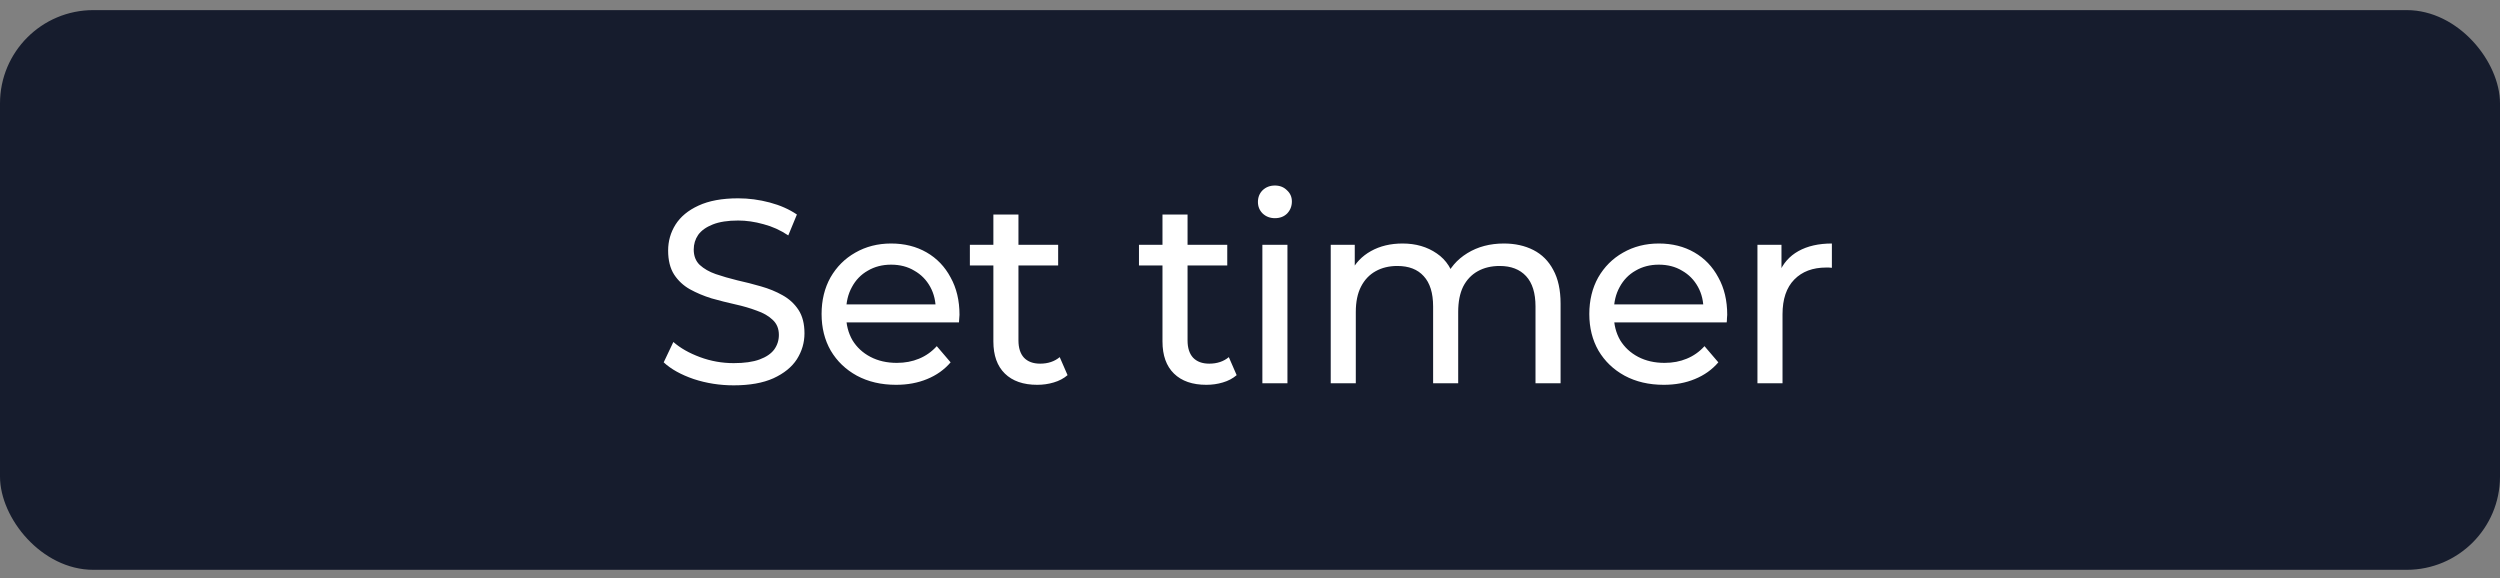 <svg width="134" height="31" viewBox="0 0 134 31" fill="none" xmlns="http://www.w3.org/2000/svg">
<rect x="0" y="0" width="134" height="31" fill="#808080" stroke="none"/>
<rect y="0.542" width="134" height="30" rx="5" fill="#161C2D"/>
<path d="M39.326 20.654C38.579 20.654 37.865 20.542 37.184 20.318C36.503 20.085 35.966 19.786 35.574 19.422L36.092 18.33C36.465 18.657 36.941 18.927 37.52 19.142C38.099 19.357 38.701 19.464 39.326 19.464C39.895 19.464 40.357 19.399 40.712 19.268C41.067 19.137 41.328 18.96 41.496 18.736C41.664 18.503 41.748 18.241 41.748 17.952C41.748 17.616 41.636 17.345 41.412 17.14C41.197 16.935 40.913 16.771 40.558 16.65C40.213 16.519 39.83 16.407 39.41 16.314C38.99 16.221 38.565 16.113 38.136 15.992C37.716 15.861 37.329 15.698 36.974 15.502C36.629 15.306 36.349 15.045 36.134 14.718C35.919 14.382 35.812 13.953 35.812 13.43C35.812 12.926 35.943 12.464 36.204 12.044C36.475 11.615 36.885 11.274 37.436 11.022C37.996 10.761 38.705 10.63 39.564 10.63C40.133 10.63 40.698 10.705 41.258 10.854C41.818 11.003 42.303 11.218 42.714 11.498L42.252 12.618C41.832 12.338 41.389 12.137 40.922 12.016C40.455 11.885 40.003 11.82 39.564 11.82C39.013 11.82 38.561 11.89 38.206 12.03C37.851 12.17 37.59 12.357 37.422 12.59C37.263 12.823 37.184 13.085 37.184 13.374C37.184 13.719 37.291 13.995 37.506 14.2C37.73 14.405 38.015 14.569 38.36 14.69C38.715 14.811 39.102 14.923 39.522 15.026C39.942 15.119 40.362 15.227 40.782 15.348C41.211 15.469 41.599 15.628 41.944 15.824C42.299 16.02 42.583 16.281 42.798 16.608C43.013 16.935 43.12 17.355 43.12 17.868C43.12 18.363 42.985 18.825 42.714 19.254C42.443 19.674 42.023 20.015 41.454 20.276C40.894 20.528 40.185 20.654 39.326 20.654ZM48.027 20.626C47.234 20.626 46.534 20.463 45.927 20.136C45.33 19.809 44.863 19.361 44.527 18.792C44.2 18.223 44.037 17.569 44.037 16.832C44.037 16.095 44.196 15.441 44.513 14.872C44.84 14.303 45.283 13.859 45.843 13.542C46.412 13.215 47.052 13.052 47.761 13.052C48.48 13.052 49.114 13.211 49.665 13.528C50.216 13.845 50.645 14.293 50.953 14.872C51.27 15.441 51.429 16.109 51.429 16.874C51.429 16.93 51.424 16.995 51.415 17.07C51.415 17.145 51.41 17.215 51.401 17.28H45.087V16.314H50.701L50.155 16.65C50.164 16.174 50.066 15.749 49.861 15.376C49.656 15.003 49.371 14.713 49.007 14.508C48.652 14.293 48.237 14.186 47.761 14.186C47.294 14.186 46.879 14.293 46.515 14.508C46.151 14.713 45.866 15.007 45.661 15.39C45.456 15.763 45.353 16.193 45.353 16.678V16.902C45.353 17.397 45.465 17.84 45.689 18.232C45.922 18.615 46.244 18.913 46.655 19.128C47.066 19.343 47.537 19.45 48.069 19.45C48.508 19.45 48.904 19.375 49.259 19.226C49.623 19.077 49.94 18.853 50.211 18.554L50.953 19.422C50.617 19.814 50.197 20.113 49.693 20.318C49.198 20.523 48.643 20.626 48.027 20.626ZM55.597 20.626C54.85 20.626 54.271 20.425 53.861 20.024C53.45 19.623 53.245 19.049 53.245 18.302V11.498H54.589V18.246C54.589 18.647 54.687 18.955 54.883 19.17C55.088 19.385 55.377 19.492 55.751 19.492C56.171 19.492 56.521 19.375 56.801 19.142L57.221 20.108C57.015 20.285 56.768 20.416 56.479 20.5C56.199 20.584 55.905 20.626 55.597 20.626ZM51.985 14.228V13.122H56.717V14.228H51.985ZM64.661 20.626C63.914 20.626 63.335 20.425 62.925 20.024C62.514 19.623 62.309 19.049 62.309 18.302V11.498H63.653V18.246C63.653 18.647 63.751 18.955 63.947 19.17C64.152 19.385 64.441 19.492 64.815 19.492C65.235 19.492 65.585 19.375 65.865 19.142L66.285 20.108C66.079 20.285 65.832 20.416 65.543 20.5C65.263 20.584 64.969 20.626 64.661 20.626ZM61.049 14.228V13.122H65.781V14.228H61.049ZM67.663 20.542V13.122H69.007V20.542H67.663ZM68.335 11.694C68.074 11.694 67.854 11.61 67.677 11.442C67.509 11.274 67.425 11.069 67.425 10.826C67.425 10.574 67.509 10.364 67.677 10.196C67.854 10.028 68.074 9.944 68.335 9.944C68.596 9.944 68.811 10.028 68.979 10.196C69.156 10.355 69.245 10.555 69.245 10.798C69.245 11.05 69.161 11.265 68.993 11.442C68.825 11.61 68.606 11.694 68.335 11.694ZM80.609 13.052C81.206 13.052 81.734 13.169 82.191 13.402C82.648 13.635 83.003 13.99 83.255 14.466C83.516 14.942 83.647 15.544 83.647 16.272V20.542H82.303V16.426C82.303 15.707 82.135 15.166 81.799 14.802C81.463 14.438 80.992 14.256 80.385 14.256C79.937 14.256 79.545 14.349 79.209 14.536C78.873 14.723 78.612 14.998 78.425 15.362C78.248 15.726 78.159 16.179 78.159 16.72V20.542H76.815V16.426C76.815 15.707 76.647 15.166 76.311 14.802C75.984 14.438 75.513 14.256 74.897 14.256C74.458 14.256 74.071 14.349 73.735 14.536C73.399 14.723 73.138 14.998 72.951 15.362C72.764 15.726 72.671 16.179 72.671 16.72V20.542H71.327V13.122H72.615V15.096L72.405 14.592C72.638 14.107 72.998 13.729 73.483 13.458C73.968 13.187 74.533 13.052 75.177 13.052C75.886 13.052 76.498 13.229 77.011 13.584C77.524 13.929 77.86 14.457 78.019 15.166L77.473 14.942C77.697 14.373 78.089 13.915 78.649 13.57C79.209 13.225 79.862 13.052 80.609 13.052ZM89.177 20.626C88.384 20.626 87.684 20.463 87.077 20.136C86.48 19.809 86.013 19.361 85.677 18.792C85.351 18.223 85.187 17.569 85.187 16.832C85.187 16.095 85.346 15.441 85.663 14.872C85.99 14.303 86.433 13.859 86.993 13.542C87.563 13.215 88.202 13.052 88.911 13.052C89.63 13.052 90.265 13.211 90.815 13.528C91.366 13.845 91.795 14.293 92.103 14.872C92.421 15.441 92.579 16.109 92.579 16.874C92.579 16.93 92.575 16.995 92.565 17.07C92.565 17.145 92.561 17.215 92.551 17.28H86.237V16.314H91.851L91.305 16.65C91.315 16.174 91.217 15.749 91.011 15.376C90.806 15.003 90.521 14.713 90.157 14.508C89.803 14.293 89.387 14.186 88.911 14.186C88.445 14.186 88.029 14.293 87.665 14.508C87.301 14.713 87.017 15.007 86.811 15.39C86.606 15.763 86.503 16.193 86.503 16.678V16.902C86.503 17.397 86.615 17.84 86.839 18.232C87.073 18.615 87.395 18.913 87.805 19.128C88.216 19.343 88.687 19.45 89.219 19.45C89.658 19.45 90.055 19.375 90.409 19.226C90.773 19.077 91.091 18.853 91.361 18.554L92.103 19.422C91.767 19.814 91.347 20.113 90.843 20.318C90.349 20.523 89.793 20.626 89.177 20.626ZM94.199 20.542V13.122H95.487V15.138L95.361 14.634C95.567 14.121 95.912 13.729 96.397 13.458C96.883 13.187 97.48 13.052 98.189 13.052V14.354C98.133 14.345 98.077 14.34 98.021 14.34C97.975 14.34 97.928 14.34 97.881 14.34C97.163 14.34 96.593 14.555 96.173 14.984C95.753 15.413 95.543 16.034 95.543 16.846V20.542H94.199Z" fill="white"/>
</svg>
